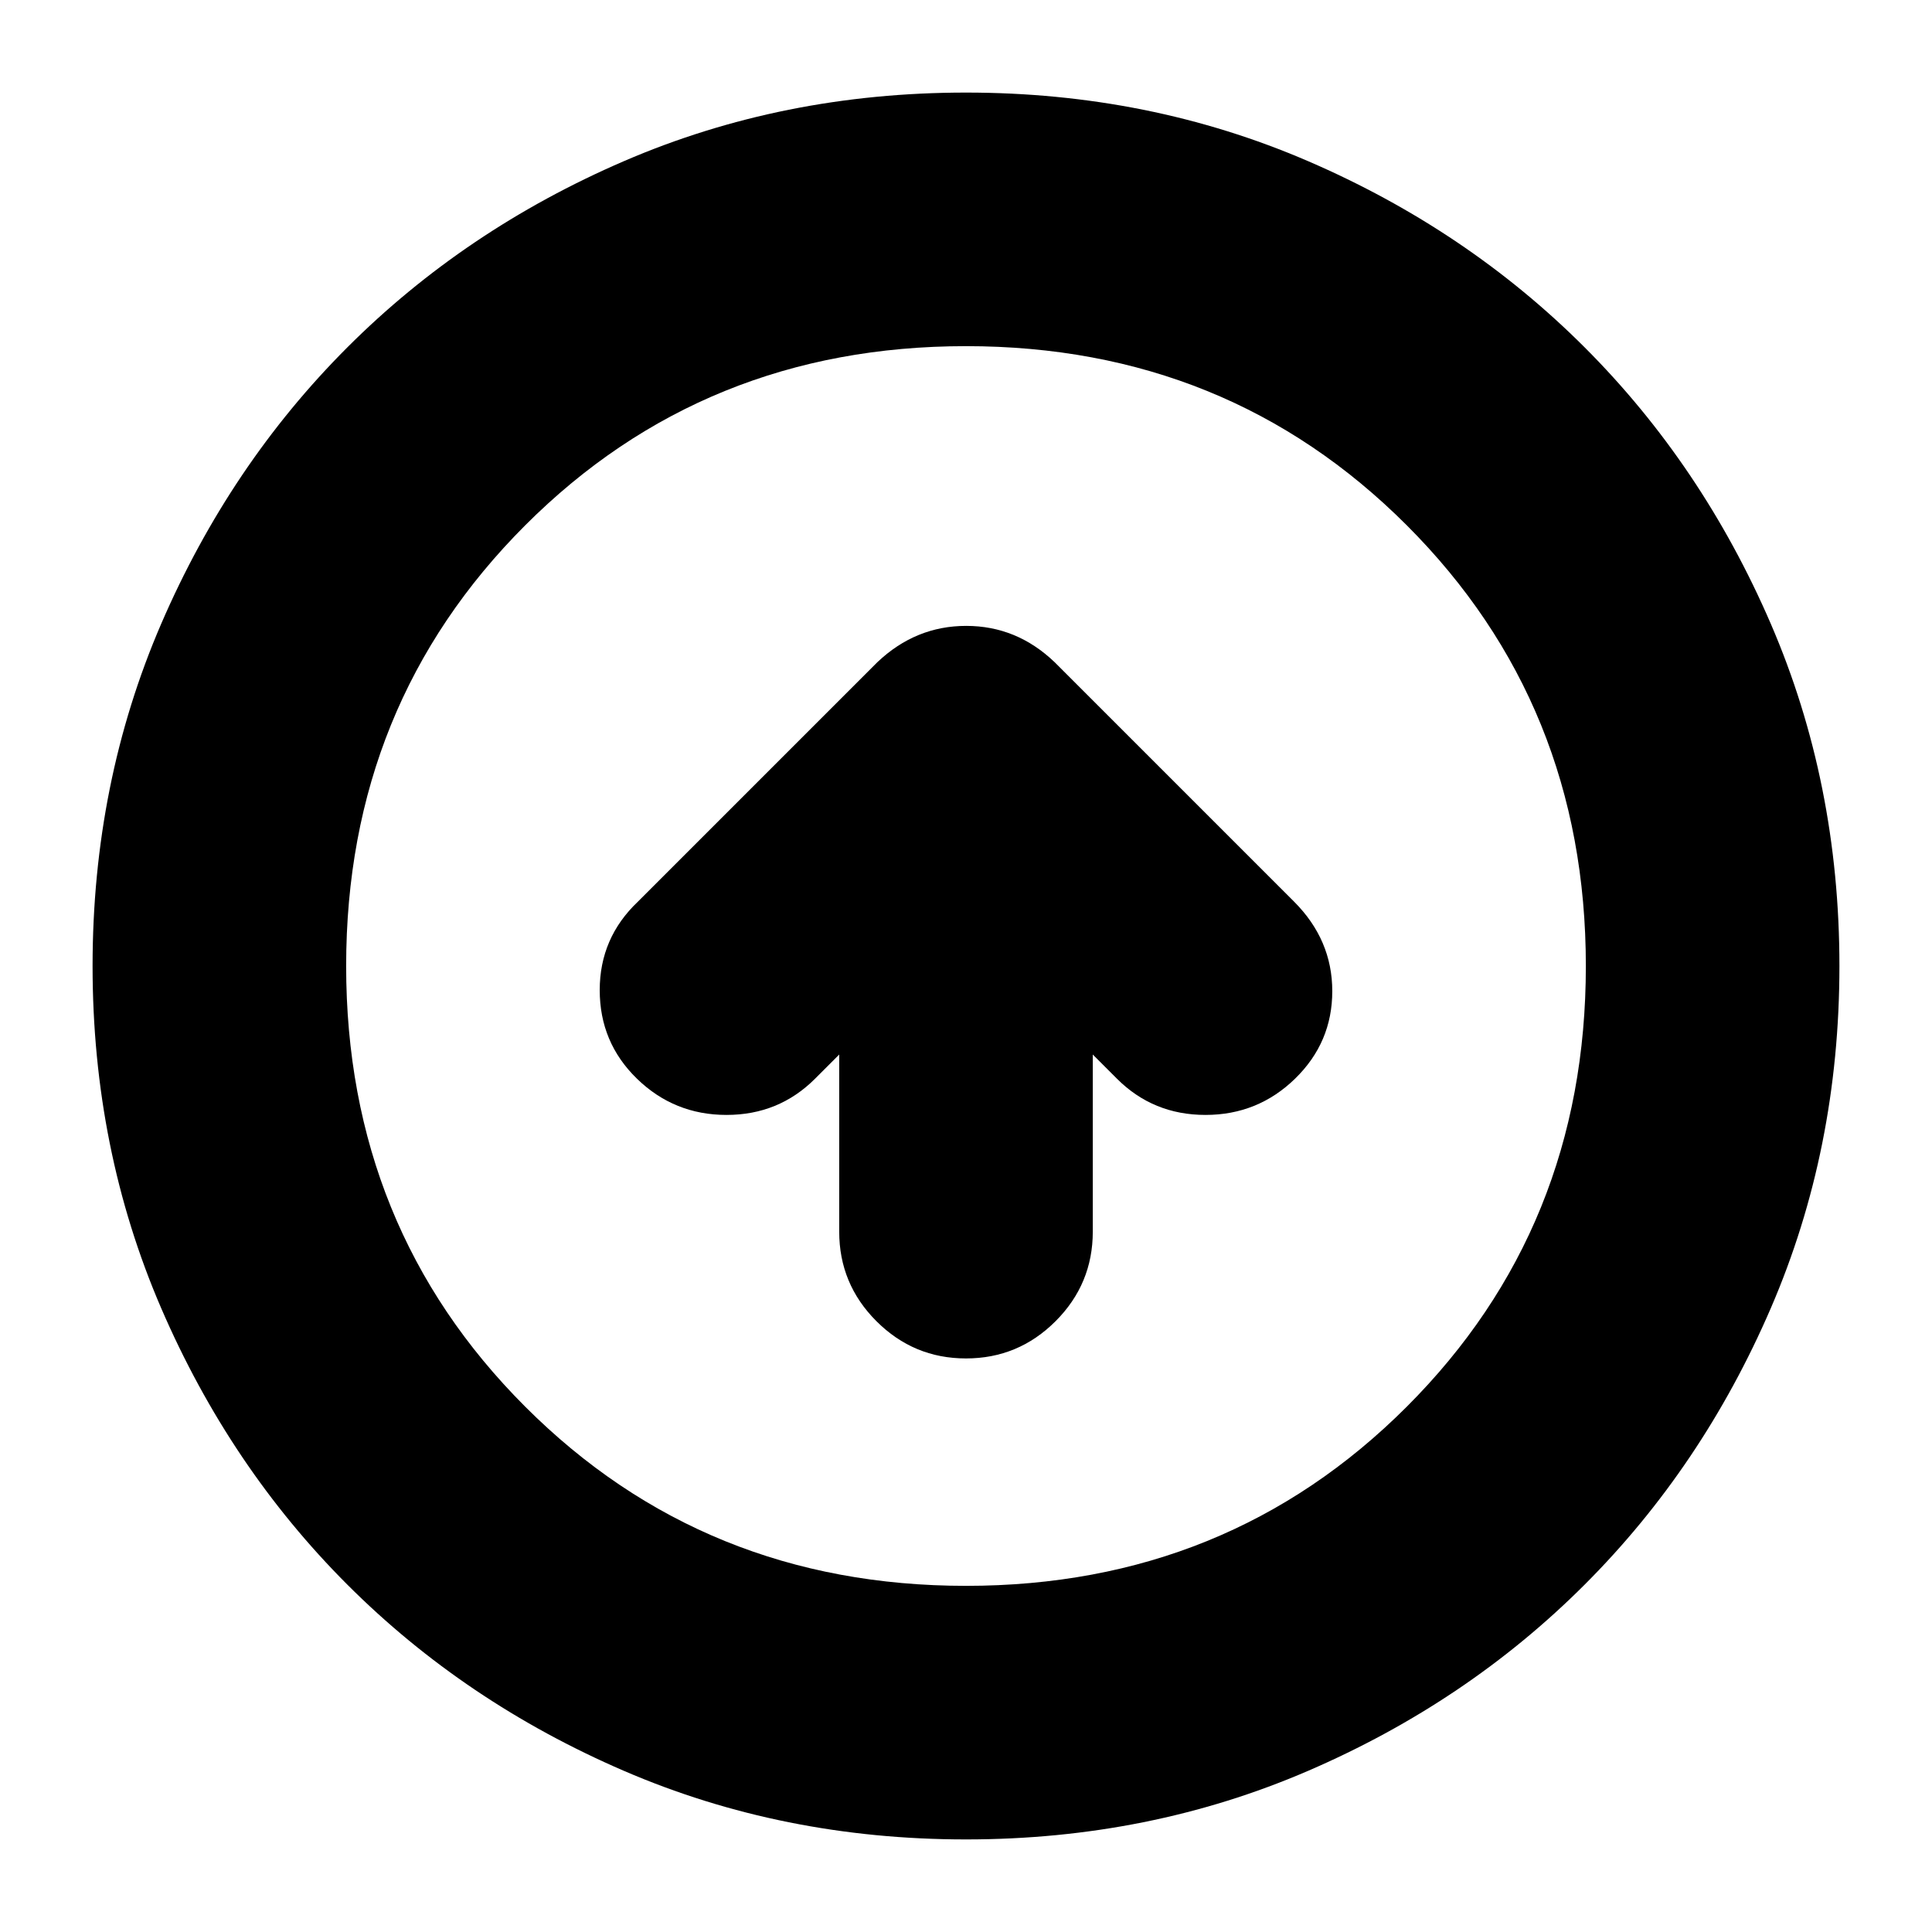 <svg xmlns="http://www.w3.org/2000/svg" height="24" viewBox="0 -960 960 960" width="24"><path d="M417-436v88q0 26 18.5 44.5T480-285q26 0 44.5-18.5T543-348v-88l12 12q18 18 44 18t44.5-18q18.5-18 18.5-43.5T643-512L524-631q-18.82-18-43.91-18Q455-649 436-631L317-512q-19 18-19 44t18.5 44q18.5 18 44.5 18t44-18l12-12Zm63 390q-91 0-169.99-34.08-78.98-34.09-137.41-92.52-58.43-58.43-92.52-137.41Q46-389 46-480q0-91 34.08-169.99 34.09-78.98 92.52-137.41 58.43-58.43 137.41-92.52Q389-914 480-914q91 0 169.99 34.08 78.98 34.09 137.41 92.52 58.43 58.43 92.52 137.41Q914-571 914-480q0 91-34.08 169.99-34.09 78.98-92.52 137.41-58.43 58.43-137.41 92.52Q571-46 480-46Zm0-126q130 0 219-89t89-219q0-130-89-219t-219-89q-130 0-219 89t-89 219q0 130 89 219t219 89Zm0-308Z"/></svg>